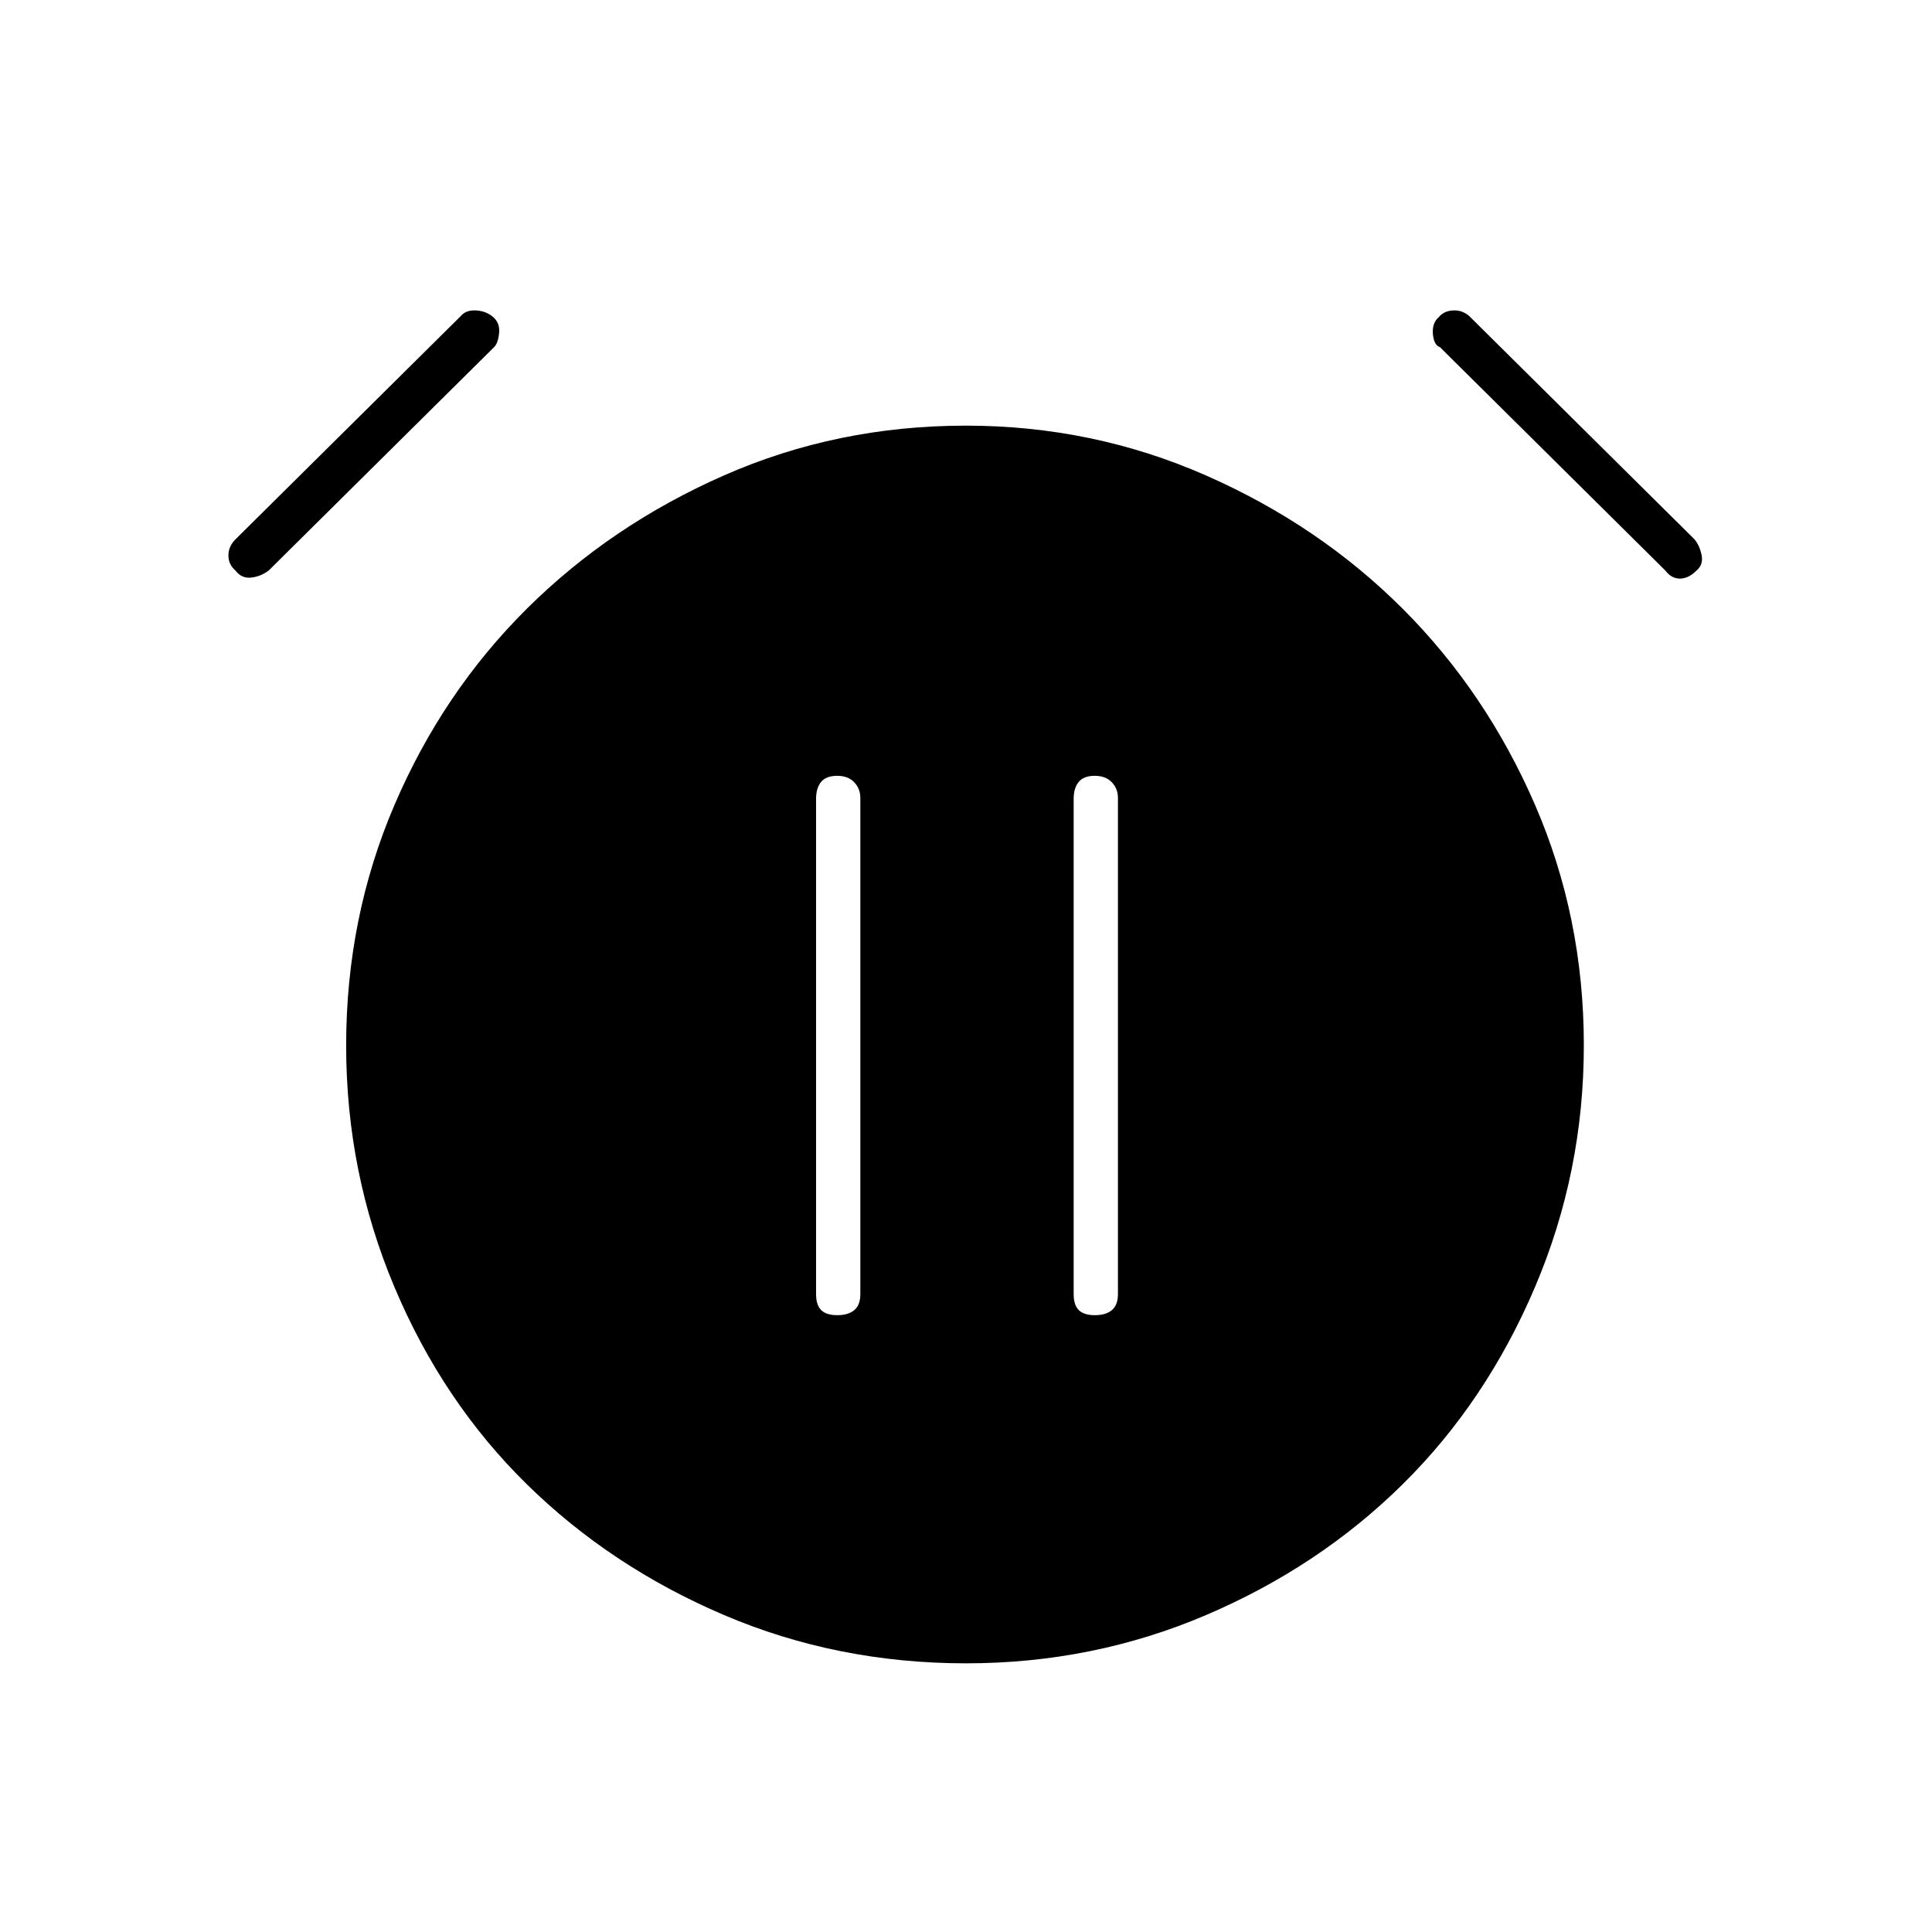 <svg xmlns="http://www.w3.org/2000/svg" height="48" viewBox="0 -960 960 960" width="48"><path d="M416.04-306.5q5.46 0 8.46-2.52 3-2.53 3-7.98v-246.5q0-4.6-3.04-7.8-3.03-3.2-8.5-3.2-5.46 0-7.96 3.03-2.5 3.02-2.5 8.47v246q0 5.45 2.54 7.98 2.53 2.52 8 2.52Zm128 0q5.46 0 8.46-2.52 3-2.53 3-7.98v-246.5q0-4.6-3.04-7.8-3.03-3.2-8.5-3.2-5.46 0-7.96 3.03-2.5 3.02-2.5 8.47v246q0 5.45 2.54 7.98 2.53 2.52 8 2.52Zm-63.98 173q-64.06 0-120.31-24t-98-65Q220-263.5 196-320.44q-24-56.95-24-120Q172-504 196-560t65.75-97.5q41.75-41.5 97.94-66.25 56.2-24.75 120.25-24.75 63.06 0 119.31 24.75T697-657.5q41.5 41.5 65.75 97.44Q787-504.11 787-440.56q0 63.06-24.25 120.06t-65.75 98q-41.5 41-97.69 65-56.2 24-119.25 24ZM117-676.5q-3.5-3-3.5-7.5t3.5-8l112-111q2.5-3 7.5-2.75t8.5 3.25q3.5 3 3 8t-2.5 7l-112 111q-4 3-8.75 3.5t-7.75-3.5Zm726 0q-4 4-8.25 4t-7.25-4l-112-111q-3-1-3.5-6.5t3-8.5q2.5-3 7-3.25t8 2.75l112 111q2.5 3 3.5 7.75t-2.5 7.75Z"/></svg>